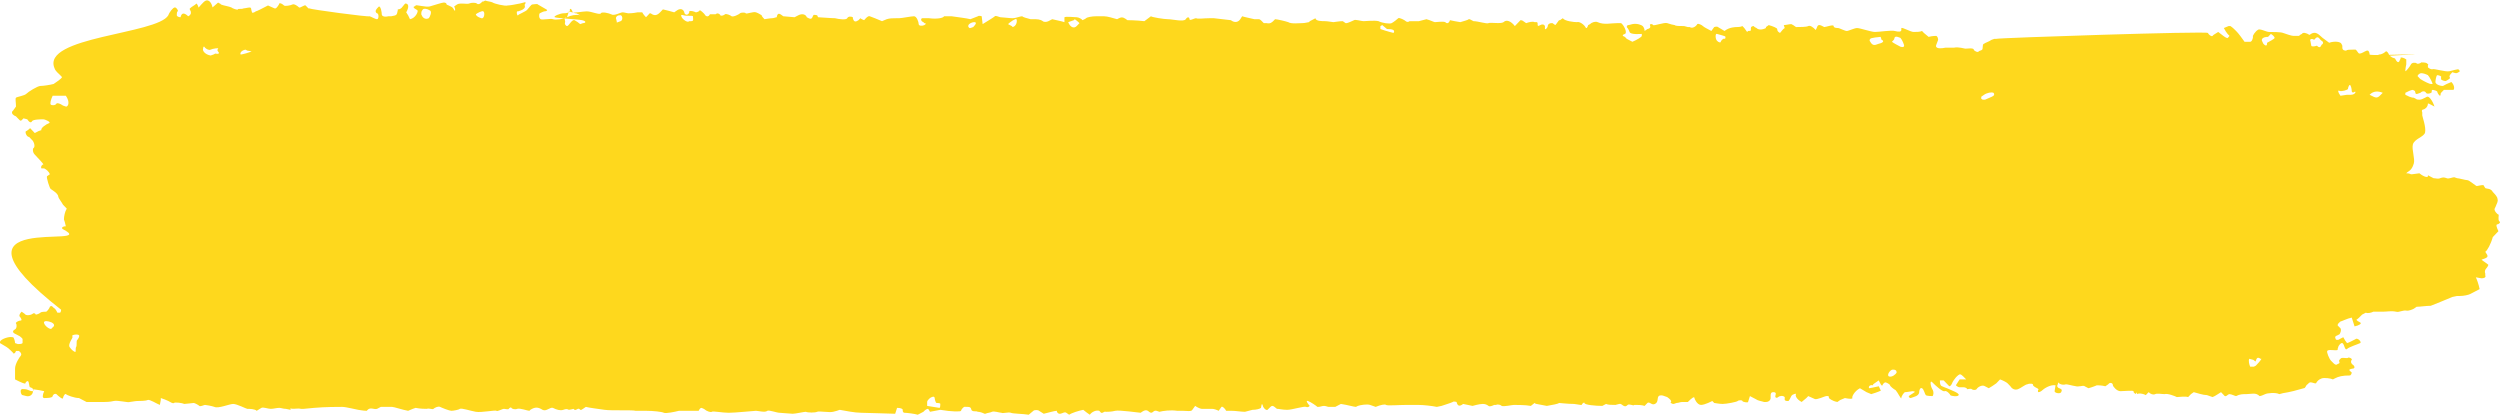 <svg width="543" height="91" viewBox="0 0 543 91" fill="none" xmlns="http://www.w3.org/2000/svg">
<path d="M420.933 8.435C420.933 8.222 420.729 7.795 420.524 7.795C420.524 7.795 419.708 7.795 418.891 8.008L417.869 7.156L417.461 6.729C417.052 6.942 416.236 6.942 415.623 6.942C415.01 6.942 413.172 5.877 412.968 6.09V6.516C412.968 6.942 412.355 6.942 411.538 6.729C410.925 6.516 408.066 6.942 407.249 6.942C406.432 6.942 403.981 6.09 403.369 6.09C402.756 6.09 401.53 6.729 401.122 6.729C400.713 6.729 399.488 6.09 399.284 6.09C399.08 6.09 398.263 6.09 398.263 5.663C398.263 5.237 396.629 5.877 396.22 5.877L395.812 5.663C394.995 5.237 394.791 5.45 394.586 6.09L394.382 6.516C393.769 5.877 393.157 5.45 392.748 5.663C392.34 5.877 390.91 5.877 390.093 5.877L389.48 5.45L389.072 5.237C388.663 5.237 387.847 5.45 387.438 5.45L387.642 6.09C387.234 6.303 387.03 6.729 386.621 7.156C386.213 6.942 386.008 6.729 386.008 6.303C386.008 6.09 384.987 5.663 384.17 5.45L383.558 5.877V6.09C382.741 6.516 381.924 6.516 381.515 6.09L381.107 5.877L380.902 5.663C380.494 5.663 380.29 5.877 380.29 6.09V6.303V6.516C380.29 6.729 380.086 6.729 379.677 6.729L379.473 6.942C379.269 6.729 379.064 6.303 378.86 6.09L378.452 5.663C378.043 5.877 377.43 5.877 377.226 5.877C377.022 5.877 375.592 5.877 374.571 6.729L373.141 5.877C372.937 5.663 372.325 5.877 372.325 5.877L371.712 6.729C370.895 6.303 370.078 5.877 369.874 5.663C369.669 5.45 368.852 5.024 368.648 5.237C368.444 5.663 367.627 6.303 367.014 5.877H366.606L365.789 5.663C364.768 5.663 363.951 5.663 363.747 5.45C363.542 5.45 362.725 5.237 362.113 5.024C361.5 4.811 359.253 5.663 359.049 5.45L358.845 5.237C358.436 5.237 358.232 5.237 358.436 5.663V5.877C358.436 6.09 358.028 6.303 357.824 6.303L357.211 6.729C357.211 6.303 357.007 5.877 356.802 5.663C356.598 5.45 355.577 5.024 354.556 5.237L353.739 5.45H353.535C353.33 5.663 353.33 5.877 353.33 5.877C353.33 5.877 353.739 6.303 353.943 6.942C354.147 7.582 356.394 7.369 356.598 7.369V7.582V7.795C356.598 8.008 355.577 8.648 354.556 9.074L353.33 8.435L352.922 8.008C352.309 7.795 352.309 7.582 352.922 7.369C353.535 7.156 352.718 5.45 352.105 5.024H351.288C349.858 5.024 348.429 5.45 346.999 4.811C346.591 4.598 345.774 4.811 345.365 5.237L344.957 5.45C344.753 6.09 344.548 6.303 344.344 5.877C344.14 5.45 343.119 4.598 342.506 4.811C341.893 4.811 339.851 4.598 339.442 3.958L338.83 4.384H338.625C338.421 4.598 338.217 5.024 337.808 5.45L337.196 5.024H336.991C336.583 5.024 336.175 5.237 336.175 5.663C336.175 5.877 335.766 6.516 335.562 6.303V6.09C335.562 5.877 335.562 5.663 335.562 5.663C335.358 5.237 334.949 5.237 334.541 5.45C333.519 6.09 334.336 4.811 333.724 4.811H333.315C332.907 4.598 332.09 4.811 331.477 5.024L330.864 4.598C330.66 4.384 330.252 4.384 330.252 4.384L329.026 5.663C328.209 4.598 327.188 4.171 326.575 4.811C325.963 5.237 323.716 4.811 323.308 5.024C322.899 5.237 321.061 4.598 320.04 4.598L319.223 4.171H319.019C318.814 4.384 317.793 4.598 317.18 4.811L315.955 4.598L314.934 4.384C314.73 5.024 314.321 5.237 313.913 4.811C313.504 4.598 311.87 4.811 311.666 4.811C311.462 4.811 310.645 4.384 309.828 4.171L309.011 4.384L308.194 4.598C307.173 4.598 306.356 4.598 306.152 4.598C305.947 4.811 305.539 4.811 305.335 4.598C305.13 4.384 303.905 3.745 303.701 3.958C303.497 4.171 302.68 4.811 302.271 5.024C301.863 5.237 300.229 5.024 299.412 4.598C298.595 4.384 296.552 4.598 296.144 4.598C295.736 4.598 294.306 4.171 294.102 4.384C293.693 4.598 292.672 5.024 292.468 5.024H292.264L291.651 4.598C290.834 4.598 289.813 4.811 289.608 4.811C289.404 4.811 288.383 4.598 287.77 4.598C287.158 4.598 285.728 4.598 285.728 3.958L284.503 4.598L284.298 4.811C284.094 4.811 283.481 5.024 282.869 5.024C282.256 5.024 280.418 5.237 279.805 4.811C279.192 4.598 277.354 4.171 276.946 4.171L276.741 4.384C276.333 4.811 275.925 5.237 275.108 5.024H274.495C274.086 4.598 273.678 4.171 273.474 4.171H273.269H272.453C271.636 3.958 270.41 3.745 269.797 3.532L269.389 4.171C268.98 4.811 268.164 5.024 267.347 4.384L263.67 3.958H262.649C261.424 3.958 260.198 4.171 259.79 3.958C259.381 3.958 258.36 4.598 258.36 4.171C258.36 3.745 257.952 3.532 257.543 4.171C257.135 4.811 254.684 4.171 253.663 4.171C252.846 4.171 250.191 3.745 249.986 3.532L248.557 4.598C246.719 4.384 244.88 4.384 244.88 4.384C244.268 3.958 243.859 3.532 243.042 3.958L242.634 4.171C241.817 3.958 240.592 3.532 239.775 3.532H239.162H238.141C237.119 3.532 236.098 3.745 235.894 3.958C235.69 4.171 235.077 4.384 235.077 4.384C235.077 4.171 234.26 3.745 233.852 3.745C233.239 3.745 231.605 3.532 231.197 3.745V3.958V4.811C230.584 4.598 229.358 4.384 228.542 4.171L227.725 4.598C227.316 4.811 226.703 4.811 226.499 4.598C225.886 4.171 225.274 4.171 224.457 4.171H223.844C223.027 3.958 222.21 3.745 222.006 3.532C221.597 3.532 220.576 3.958 219.964 3.958C219.351 3.958 217.717 3.745 217.308 3.745C217.104 3.745 216.287 3.319 216.083 3.532C215.879 3.745 214.449 4.598 213.428 5.237L213.224 3.532C213.224 3.532 212.611 3.319 212.407 3.532L210.773 4.171C209.956 3.958 208.118 3.745 206.688 3.532H205.258H205.054C204.85 3.958 203.42 4.171 201.786 3.958H200.357C199.948 3.958 199.948 4.598 200.561 4.811L200.765 5.024C201.174 5.024 201.174 5.237 200.765 5.45C200.357 5.663 199.54 5.663 199.54 5.237C199.54 4.811 199.131 3.532 198.519 3.532C197.906 3.532 195.864 3.958 195.251 3.958H194.638C194.025 3.958 193.208 3.958 192.596 4.171L191.575 4.598C190.553 4.171 189.532 3.745 188.919 3.532C188.511 3.319 187.694 4.384 187.694 4.384C187.694 4.384 187.081 4.171 186.877 3.958L186.469 4.384C185.856 4.811 185.447 4.811 185.243 3.958V3.745C184.835 3.532 184.222 3.532 184.018 3.958C183.814 4.384 182.18 4.171 181.363 3.958C180.546 3.958 178.095 3.745 177.686 3.745L177.482 3.319C177.482 3.319 176.665 3.105 176.665 3.319C176.461 3.532 176.461 4.384 175.644 3.958L175.236 3.745C175.031 3.105 174.214 2.892 173.398 3.319L172.581 3.745C172.376 3.745 170.334 3.532 170.13 3.532C169.517 3.105 168.904 2.466 168.7 3.745C168.496 3.745 168.087 3.958 167.679 3.958C167.27 3.958 166.045 4.171 166.045 4.171C165.841 3.958 165.432 3.532 165.432 3.319C165.432 3.319 164.82 2.892 164.207 2.679C163.594 2.466 162.164 3.105 161.96 2.892C161.96 2.679 160.939 2.679 160.735 2.892C160.531 3.105 159.305 3.745 158.897 3.532C158.692 3.319 157.671 2.892 157.467 3.105C157.263 3.319 156.65 3.532 156.446 3.319C156.446 3.105 155.833 2.679 155.425 3.105H155.016H154.199C153.995 3.532 153.586 3.745 153.178 3.319C152.974 2.892 151.953 2.039 151.953 2.253C151.953 2.466 151.34 2.679 151.136 2.679C150.727 2.466 149.91 2.253 149.706 2.466V2.679C149.502 3.319 148.889 3.319 148.685 2.892C148.481 1.826 147.664 1.826 147.051 2.253L146.438 2.679C145.826 2.466 144.804 2.253 143.987 2.039L143.375 2.679C142.762 3.319 142.149 3.532 141.332 2.892C141.332 2.892 140.924 2.892 140.924 3.105L140.311 3.745C140.107 3.532 139.698 3.105 139.494 2.679H139.29H138.473C137.452 2.892 136.635 2.892 136.431 2.892C136.226 2.892 135.614 2.679 135.205 2.679C134.797 2.679 133.367 3.532 132.754 3.105C132.346 2.892 130.712 2.466 130.508 2.892C130.303 3.319 128.465 2.466 127.444 2.466C126.627 2.466 124.381 2.892 124.381 2.679C124.381 2.466 123.972 1.613 123.768 2.039V2.253V2.466C123.768 2.679 123.155 2.892 122.338 2.892C121.725 2.892 120.092 3.532 120.5 3.745C120.909 3.958 125.402 4.171 126.423 4.384C127.444 4.598 127.24 5.024 126.627 5.024L126.014 5.237C125.81 5.024 125.198 4.598 124.789 4.384C124.176 4.171 123.564 5.663 123.155 5.663C122.951 5.663 122.542 5.237 122.747 4.811V4.598C122.542 3.745 122.542 3.958 123.155 3.745L123.564 2.466C124.176 2.679 124.993 2.892 124.993 2.892H125.197L126.014 3.319C125.197 3.105 123.972 3.319 123.155 3.745C122.338 4.171 120.704 4.384 120.092 4.171C119.683 3.958 117.845 4.384 117.436 4.171C117.028 3.958 117.028 3.105 117.232 2.892C117.232 2.892 118.049 2.466 118.253 2.466C118.662 2.466 119.07 2.253 118.662 2.039C118.253 1.826 116.824 0.974 116.824 0.974C116.824 0.76 115.803 0.974 115.598 0.974C115.394 0.974 114.781 1.826 114.577 2.039C114.373 2.466 112.535 3.105 112.535 3.319C112.331 3.532 112.126 2.679 112.331 2.466H112.535L113.148 2.253C113.76 2.039 114.169 1.613 113.964 1.187V0.974C114.169 0.76 114.373 0.334 113.76 0.547L112.943 0.76C111.922 0.974 110.697 1.187 110.288 1.187C109.675 1.4 107.225 0.76 107.02 0.547C106.612 0.334 105.999 0.334 105.387 0.121L104.978 0.334H104.774L104.569 0.547C104.161 0.974 103.753 0.974 103.548 0.76C103.344 0.547 102.323 0.547 101.914 0.76C101.506 0.974 99.872 0.547 99.259 0.974L98.647 1.4C98.647 1.4 98.851 1.826 98.851 2.039V2.253C98.851 2.466 98.647 2.253 98.442 1.826C98.238 1.4 96.808 0.974 97.013 0.974C97.013 0.76 96.808 0.547 96.4 0.547C95.992 0.547 94.153 1.187 93.337 1.4C92.52 1.613 90.273 0.974 90.273 1.187C90.273 1.4 89.66 1.4 89.865 1.613C89.865 1.826 90.477 2.039 90.681 2.253C90.886 2.466 90.273 3.958 89.047 4.171L88.639 3.319L88.231 2.679C88.843 1.613 88.843 0.76 88.026 0.76L87.822 0.974C87.414 1.4 87.209 2.039 86.392 2.039C86.392 2.039 86.392 2.039 86.392 2.253C86.188 3.319 86.188 3.319 84.963 3.532H84.35C83.533 3.745 82.92 3.532 82.92 3.105C82.92 2.679 82.716 1.4 82.308 1.4L81.899 1.826C81.491 2.253 81.491 2.679 81.899 2.892C82.308 2.892 82.308 4.171 81.899 4.171C81.491 4.171 80.469 3.532 80.265 3.532C80.061 3.745 67.398 2.039 67.194 1.826H66.99C66.786 1.613 66.581 1.4 66.377 1.187C66.173 0.974 65.152 1.826 64.947 1.613C64.743 1.4 63.926 0.76 63.518 0.974C63.109 1.187 61.884 1.4 61.68 1.187C61.475 0.974 60.863 0.547 60.658 0.76C60.658 0.974 60.046 1.826 59.842 1.826H59.637L58.208 1.187C56.982 1.826 55.757 2.466 55.553 2.466C55.348 2.679 54.736 2.892 54.736 2.679C54.736 2.679 54.531 2.039 54.531 1.826C54.531 1.4 53.306 1.826 52.898 1.826C52.489 2.039 51.672 1.826 51.672 2.039C51.672 2.253 50.447 1.826 50.242 1.613C49.834 1.4 48.404 1.187 47.996 0.974L47.792 0.76C47.587 0.76 47.383 0.547 47.383 0.547L46.158 1.613C45.953 0.547 45.341 -0.092 44.728 0.121C44.115 0.334 43.094 1.826 43.094 1.613C43.094 1.4 42.89 0.974 42.686 0.76C42.277 1.187 41.664 1.4 41.256 1.826C41.052 2.039 41.46 2.253 41.46 2.679V2.892C41.46 3.105 41.052 3.532 40.847 3.532L40.643 3.319C39.826 2.679 39.418 2.892 39.214 3.745C38.805 3.745 38.397 3.532 38.397 3.319C38.397 3.105 38.397 2.466 38.601 2.466C38.805 2.466 38.397 1.613 37.988 1.613C37.58 1.613 36.763 2.679 36.559 3.319C34.172 7.454 8.894 7.943 11.846 14.83C12.05 15.469 12.663 15.896 13.071 16.322L13.48 16.748C13.275 17.175 12.254 17.814 11.642 18.241C10.825 18.454 9.395 18.667 8.782 18.667C8.169 18.667 6.127 19.946 5.719 20.372C5.31 20.799 3.676 21.012 3.472 21.225C3.268 21.438 3.472 22.291 3.472 23.144L2.859 23.996L2.655 24.209C2.451 24.636 2.859 25.062 3.472 25.275L3.88 25.702C4.493 26.341 4.493 26.341 4.902 25.915L5.106 25.702L5.923 25.915C6.331 26.554 6.74 26.768 6.944 26.341C7.148 25.915 8.987 25.915 9.395 25.915C9.803 25.915 11.233 26.554 10.62 26.768C10.008 26.981 8.782 27.833 8.987 28.26L8.374 28.473L7.557 28.899C6.944 28.26 6.536 27.834 6.536 27.834C6.536 27.834 6.127 28.26 5.719 28.473C5.31 28.473 5.719 29.752 6.331 29.752L6.74 30.178L7.148 30.605C7.557 31.244 7.557 31.884 7.353 32.097C7.148 32.097 6.944 32.95 7.557 33.589C8.169 34.229 9.599 35.721 9.395 35.721C9.191 35.721 8.782 36.147 8.987 36.574H9.191H9.599C10.008 36.787 10.62 37.213 10.825 37.853L10.212 38.279C10.008 38.492 10.825 41.05 11.029 41.05L11.642 41.477C12.254 41.903 12.663 42.329 12.663 42.756C12.663 42.969 13.48 44.035 13.684 44.461L13.888 44.674L14.501 45.314C14.092 45.953 13.888 47.019 13.888 47.659L14.092 48.298L14.297 49.151C13.48 49.151 13.275 49.577 13.684 49.79C22.424 54.351 -15.065 45.086 13.275 67.27C13.275 67.27 13.275 67.697 13.071 67.91C12.867 67.91 12.458 67.91 12.458 67.91C12.254 67.484 12.05 67.057 11.642 66.844L11.437 66.631C11.233 66.418 11.029 66.418 10.825 66.631C10.825 66.844 10.212 67.697 10.008 67.697C9.803 67.697 8.986 67.697 8.782 67.91C8.578 68.123 7.965 68.336 7.761 68.336C7.761 68.123 7.353 67.91 7.148 68.123C6.944 68.336 5.719 68.763 5.31 68.123L4.698 67.697C4.289 68.123 4.085 68.55 4.289 68.763C4.493 68.976 4.902 69.615 4.493 69.615C4.085 69.615 3.268 70.042 3.472 70.255C3.676 70.468 3.676 71.321 3.268 71.534C2.859 71.747 2.451 72.174 3.472 72.6L4.289 73.026C4.493 73.239 4.902 73.453 4.902 73.666C4.902 73.879 4.902 74.305 4.902 74.519C4.698 74.732 4.289 74.732 3.881 74.732L3.268 74.519C3.268 74.092 3.064 73.453 2.859 73.239H2.655C2.042 73.026 0 73.666 0 74.305V74.519C0.408 74.732 1.021 75.158 1.43 75.371C1.838 75.584 2.859 76.65 2.859 76.65C2.859 76.863 3.268 76.863 3.472 76.224H3.881H4.085C4.698 76.65 4.698 77.076 4.493 77.29C4.289 77.503 3.268 78.995 3.268 80.061V81.127V82.406C4.493 83.045 5.514 83.472 5.514 83.258C5.514 83.045 5.923 82.619 6.127 82.832C6.331 83.045 6.331 84.111 6.536 84.111C6.74 84.111 7.557 84.538 7.148 84.964H6.944C6.536 84.964 5.923 84.538 5.514 84.538C5.106 84.538 4.493 84.324 4.493 84.964C4.493 85.39 4.698 85.817 4.902 85.817L5.719 86.03C6.536 86.243 7.353 85.603 7.148 84.538L8.578 84.751L9.599 84.964C9.191 85.817 9.191 86.456 9.599 86.456C10.008 86.456 11.437 86.456 11.437 86.03C11.437 85.817 11.846 85.39 12.254 85.603C12.663 86.03 13.684 86.882 13.684 86.456C13.684 86.243 14.092 85.39 14.297 85.603C14.501 85.817 16.135 86.456 17.156 86.456L17.973 86.882L18.79 87.309C19.607 87.309 20.832 87.309 21.649 87.309H22.466H22.671C22.875 87.309 23.896 87.309 24.713 87.096C25.53 86.882 27.981 87.522 28.185 87.309C28.389 87.309 29.41 87.096 29.819 87.096C30.227 87.096 31.657 87.096 32.065 86.882C32.474 86.669 34.108 87.735 34.72 87.948L34.925 86.882V86.456C35.537 86.669 36.15 86.882 36.559 87.096C36.967 87.309 37.58 87.735 37.784 87.522C37.988 87.309 39.622 87.522 40.031 87.735C40.439 87.735 41.869 87.522 42.073 87.522C42.277 87.522 43.094 87.948 43.298 88.162C43.502 88.375 44.319 87.948 44.524 87.948C44.728 87.948 45.953 88.162 46.566 88.375C47.383 88.801 49.834 87.735 50.651 87.735C51.468 87.735 53.51 88.801 53.714 88.801C54.123 88.801 55.348 88.801 55.757 89.227L56.778 88.588C57.187 88.375 58.208 88.801 58.82 88.801C59.433 88.801 60.046 88.588 60.658 88.588C61.067 88.588 61.475 88.801 62.088 88.801L63.109 89.014C63.109 88.375 63.109 88.162 63.109 88.588C63.109 89.014 64.743 88.588 65.356 88.801H65.969L68.215 88.588C70.666 88.375 73.321 88.375 74.342 88.375C75.159 88.375 77.61 89.014 77.814 89.014C78.019 89.014 78.836 89.227 79.653 89.227L79.857 89.014C80.469 88.375 81.287 89.014 81.899 88.801L82.716 88.375C83.533 88.375 84.554 88.375 85.167 88.375C85.576 88.375 87.414 89.014 88.639 89.227L89.66 88.801L90.273 88.588C91.294 88.801 92.315 88.801 92.724 88.801C93.132 88.588 93.949 89.014 94.153 88.801C94.358 88.588 95.175 88.162 95.583 88.375C95.992 88.588 97.626 89.227 98.034 89.227C98.442 89.227 99.668 89.014 99.872 88.801C100.281 88.588 102.119 89.227 103.344 89.441C104.57 89.654 107.633 89.014 107.837 89.227C108.042 89.441 109.063 88.801 109.471 88.801C109.675 88.801 110.492 89.014 110.492 88.801C110.697 88.588 110.901 88.375 111.105 88.588C111.105 88.801 111.922 89.014 112.331 88.801C112.943 88.588 114.577 89.227 114.986 89.227L115.19 89.014C116.211 88.375 116.824 88.375 117.845 89.014C118.662 89.441 119.479 88.375 120.092 88.588C120.909 89.014 121.725 89.227 122.338 89.014C122.951 88.801 123.155 88.801 123.564 89.014C123.768 89.014 124.585 88.801 124.585 88.801C124.993 89.441 125.402 88.588 125.81 88.801C126.219 89.227 126.219 89.014 126.627 88.801L127.24 88.375C128.057 88.588 129.895 88.801 131.325 89.014C132.754 89.227 137.452 89.014 138.064 89.227H138.677H140.311C141.945 89.227 143.783 89.441 144.192 89.654C144.6 89.867 146.642 89.441 147.459 89.227H148.276C149.093 89.227 150.114 89.227 151.136 89.227H151.748C151.953 88.801 152.157 88.588 152.361 88.588C152.361 88.588 152.974 88.801 153.178 89.014C153.382 89.227 154.403 89.654 154.608 89.441C154.812 89.227 156.854 89.654 158.284 89.654C159.714 89.654 163.798 89.227 164.207 89.227C164.615 89.227 166.249 89.654 166.658 89.227C167.066 89.014 168.7 89.654 169.313 89.654C169.721 89.654 171.559 89.867 172.172 89.867C172.785 89.867 174.623 89.441 175.031 89.441C175.44 89.654 177.074 89.654 177.482 89.441C177.891 89.227 180.137 89.654 180.954 89.441L181.771 89.227L182.384 89.014C183.609 89.227 185.652 89.654 187.081 89.654C188.511 89.654 193.413 89.867 194.434 89.867L194.842 88.588C195.659 88.588 196.068 88.801 196.068 89.014C196.068 89.227 196.068 89.654 196.476 89.654C196.885 89.654 198.723 89.867 199.336 90.08L200.153 89.654L200.561 89.441C200.765 89.227 201.174 88.801 201.582 88.801C201.786 89.014 201.991 89.441 201.991 89.441L204.237 89.014C206.688 89.441 208.73 89.441 208.73 89.227C208.73 89.014 209.343 88.162 209.752 88.375H210.16C211.181 88.375 210.773 89.014 211.181 89.227C211.59 89.441 211.998 89.227 212.407 89.441C212.815 89.441 213.428 89.654 213.836 89.867H214.041C214.449 89.654 215.062 89.654 215.47 89.441C215.879 89.227 217.104 89.654 217.513 89.654C217.717 89.867 219.147 89.441 219.555 89.654C219.964 89.867 222.21 89.867 223.436 90.08L224.457 89.227C224.661 89.014 225.478 89.014 225.682 89.227L226.703 89.867C227.725 89.654 228.95 89.227 229.563 89.227V89.441C230.175 90.506 230.992 89.227 231.605 89.654L232.218 90.08C232.83 89.654 234.26 89.227 235.281 89.014L236.098 89.654L236.711 90.08C237.12 89.441 238.141 89.014 238.753 89.227L238.958 89.441C239.366 90.08 239.775 89.227 240.183 89.441H240.387C240.591 89.441 241.408 89.441 242.225 89.227C243.042 89.014 247.536 89.654 247.74 89.654C248.353 89.227 248.965 88.801 249.578 89.441C250.395 90.08 250.395 89.014 251.212 89.227L251.825 89.441C252.642 89.227 254.275 89.014 255.705 89.227H256.931C257.747 89.227 258.769 89.441 258.973 89.014L259.586 88.162C260.198 88.588 260.811 88.801 261.015 88.801C261.219 88.801 262.036 88.801 262.649 88.801H263.262C263.67 88.801 264.283 89.014 264.692 89.227C264.896 89.014 265.1 88.588 265.304 88.375C265.508 88.162 266.121 88.801 266.325 89.227H266.938H267.551C268.368 89.227 269.593 89.441 270.41 89.441L271.227 89.227L272.044 89.014C272.861 89.014 273.678 88.801 273.882 88.588C273.882 88.375 274.086 87.735 274.086 87.735C274.086 87.735 274.291 87.948 274.291 88.162C274.291 88.375 274.903 89.227 275.312 89.014L275.516 88.801C276.333 87.948 276.333 87.948 277.354 88.801H277.558C277.763 88.801 278.58 89.014 279.601 89.014C280.622 89.014 283.277 88.162 283.686 88.375C284.094 88.588 284.707 88.162 284.298 87.948C284.094 87.735 283.481 86.882 284.094 87.096C284.707 87.309 285.932 88.162 286.136 88.375H286.341C286.749 88.375 287.158 88.162 287.566 88.162C287.975 88.162 288.383 88.375 288.587 88.375C288.996 88.375 289.608 88.375 290.017 88.375L291.242 87.735C292.672 87.948 294.102 88.375 294.51 88.375L294.919 88.162C295.531 87.948 296.961 87.735 297.574 87.948L298.799 88.375C299.82 87.948 300.841 87.735 301.046 87.948C301.25 88.162 303.905 87.948 305.539 87.948H306.969H307.99C309.215 87.948 311.053 88.162 312.075 88.375L313.096 88.162C313.708 87.948 315.138 87.522 315.547 87.309C315.751 87.096 316.364 87.309 316.364 87.309C316.568 88.162 316.976 88.375 317.793 87.735C317.793 87.735 318.814 87.948 319.836 88.162L320.653 87.948C321.674 87.735 322.491 87.522 323.308 88.162C323.512 88.375 324.125 88.162 324.533 87.948H324.942C325.35 87.735 325.963 87.948 326.167 88.162C326.575 88.375 328.414 87.948 328.822 87.948C329.23 87.948 331.477 87.948 332.498 88.162L333.315 87.522C333.315 87.522 333.519 87.735 333.724 87.735L335.97 88.162C337.196 87.948 338.421 87.735 338.625 87.522C338.83 87.522 340.464 87.735 341.893 87.735L343.323 87.948H343.527C343.731 87.522 344.14 87.309 344.14 87.522C344.14 87.948 346.591 88.162 348.02 88.162L348.837 87.735C349.246 87.948 350.063 87.948 350.88 87.948L351.697 87.735C352.309 87.522 352.718 88.801 353.535 87.948C353.739 87.735 354.147 87.948 354.352 87.948C354.556 87.948 354.76 88.162 354.964 87.948H355.373C355.781 87.948 356.598 87.948 357.211 88.162L357.619 87.735C358.232 86.882 358.641 88.162 359.458 87.735C360.275 87.309 359.866 86.456 360.275 86.03C360.479 85.817 361.092 85.817 361.5 86.03L362.113 86.243C362.725 86.669 363.134 87.096 362.93 87.309C362.725 87.309 362.93 87.735 363.542 87.735L364.155 87.522C364.564 87.522 364.972 87.309 365.38 87.309H366.606C367.423 86.456 368.036 86.03 368.036 86.456C368.036 86.669 368.648 87.948 369.465 87.948C370.282 87.948 371.916 87.096 371.916 87.096L372.12 87.309L372.325 87.522C372.529 87.522 373.346 87.735 374.163 87.735C374.98 87.735 377.226 87.309 377.43 87.096C377.635 86.882 378.452 86.882 378.452 87.096C378.452 87.309 379.677 87.522 379.677 87.309C379.677 87.309 379.881 86.669 380.086 86.03L381.311 86.669C381.924 87.096 382.536 87.096 383.149 87.309H383.558C384.17 87.309 384.579 86.882 384.579 86.456V86.03C384.579 85.603 384.579 85.177 385.191 85.177C386.008 85.177 385.6 85.817 385.6 86.03V86.243C385.804 86.456 386.008 86.456 386.213 86.243C386.417 86.03 387.234 85.817 387.642 86.243V86.882C387.847 87.096 388.051 87.096 388.255 87.096H388.459C388.664 86.882 388.868 86.456 389.072 86.03C389.276 85.603 390.297 85.39 390.093 85.603C389.889 85.817 390.093 86.669 391.319 87.309L392.34 86.456L392.748 86.03C393.157 86.243 393.769 86.456 394.178 86.669C394.586 86.882 396.425 86.03 396.629 86.03H396.833H397.037C397.241 86.03 397.241 86.243 397.241 86.456C397.241 86.456 397.854 87.096 399.08 87.309L399.692 86.882L400.714 86.456C401.735 86.669 402.347 86.669 402.347 86.456C402.143 86.243 402.756 84.964 403.981 84.324L405.411 85.177L406.432 85.603C407.862 85.177 408.883 84.751 408.474 84.751L408.066 83.898C407.045 84.111 406.228 84.324 406.024 84.324C405.819 84.324 405.819 83.472 406.841 83.685V83.472L408.066 82.619C408.475 83.472 408.679 83.898 408.883 83.685C408.883 83.472 409.291 83.045 409.496 83.045C409.7 83.045 410.517 83.472 410.517 83.685C410.517 83.898 411.334 84.538 411.742 84.751C412.151 85.177 412.968 86.882 412.968 86.456C412.968 86.03 413.58 85.177 413.785 85.177C414.193 85.177 415.214 84.964 415.419 84.964C415.623 84.964 416.236 85.177 415.827 85.177C415.623 85.39 414.806 85.817 414.602 86.03V86.243C414.602 86.243 414.806 86.456 415.01 86.456L415.623 86.243C416.44 86.03 416.848 85.603 416.848 85.177C416.848 84.751 417.052 84.111 417.461 84.324C417.869 84.538 418.074 85.603 418.278 85.817C418.482 86.03 419.708 86.03 419.708 86.03C419.912 86.03 420.116 85.177 419.708 84.538C419.299 83.898 419.095 82.406 419.708 83.045C420.32 83.685 421.954 85.177 422.363 84.964C422.771 84.751 423.588 85.603 423.588 85.817C423.792 86.03 425.222 86.243 425.426 85.817C425.63 85.39 423.792 84.751 423.384 84.538C422.975 84.324 421.546 83.898 421.546 83.685C421.341 83.472 421.341 82.832 421.341 82.619C421.546 82.619 421.954 82.619 422.158 82.619L422.567 83.045C422.975 83.472 423.384 83.898 423.384 83.898C423.588 83.898 423.792 83.685 423.997 83.258C423.997 83.045 424.609 82.193 424.813 81.98C425.018 81.766 425.63 81.127 425.835 81.34C426.039 81.34 426.652 81.98 427.06 82.406H426.652H425.63C425.222 83.045 424.813 83.685 424.813 83.685C424.813 83.685 425.222 84.111 425.63 84.111H426.039H426.447C426.856 84.111 427.264 84.324 427.264 84.538C427.469 84.538 428.081 84.324 428.286 84.538C428.49 84.751 429.103 84.751 429.307 84.538C429.511 84.111 430.532 83.472 431.145 83.898L431.553 84.111L431.962 84.324C432.37 84.111 432.983 83.685 433.596 83.258L434.004 82.832L434.413 82.406C435.025 82.619 435.842 83.045 436.047 83.258L436.251 83.472L436.659 83.898C437.068 84.538 437.68 84.751 438.293 84.538C438.906 84.324 439.927 83.472 440.336 83.472C440.744 83.258 441.765 83.258 441.561 83.685L441.765 83.898C441.969 84.111 442.582 84.324 442.786 84.538C442.582 84.751 442.582 85.177 442.786 85.177C442.991 85.177 443.399 84.964 443.603 84.751C443.808 84.538 445.237 83.472 446.463 83.685L446.258 84.964C446.258 85.39 447.484 85.603 447.688 85.177C447.892 84.751 447.892 84.538 447.28 84.324C447.075 84.324 446.667 83.898 446.871 83.685L447.075 83.045C447.28 83.472 448.097 83.685 448.709 83.472C449.322 83.472 451.16 84.111 451.569 83.898H451.773C451.977 83.898 452.59 83.685 452.794 83.898L453.611 84.324C454.428 84.111 455.449 83.685 455.449 83.685C455.653 83.685 456.47 83.685 457.287 83.898L457.9 83.472L458.104 83.258C458.513 83.045 458.921 83.258 458.921 83.685C458.921 83.898 459.738 84.964 460.555 84.964C461.372 84.964 463.21 84.751 463.414 84.964V85.177L463.619 85.39C463.823 85.603 463.823 85.603 464.027 85.39V85.177L464.231 85.603C464.436 85.39 465.252 85.39 466.069 85.817L466.682 85.177C467.091 85.603 467.703 85.817 468.112 85.603C468.52 85.39 469.541 85.603 470.154 85.603C470.767 85.39 472.401 86.03 472.809 86.243C473.218 86.243 474.647 86.03 475.26 86.243L475.873 85.603L476.486 85.177C477.302 85.39 478.528 85.817 479.345 85.817L479.958 86.03L480.57 86.243C481.183 86.03 482 85.39 482.408 85.177L483.021 85.817C483.43 86.456 483.838 85.603 484.246 85.603C484.655 85.603 485.472 86.03 485.676 86.03C486.493 85.603 487.106 85.603 487.923 85.603C488.944 85.603 489.965 85.177 490.782 86.03C490.986 86.03 491.599 85.817 492.007 85.603C492.416 85.39 494.254 85.177 495.071 85.603L495.888 85.39C497.318 85.177 498.952 84.751 500.381 84.324C500.79 84.324 500.79 83.685 501.198 83.472C501.402 83.258 501.607 83.045 501.811 83.045C502.219 83.045 502.628 83.258 502.832 83.258H503.036C503.241 82.832 503.649 82.406 504.262 82.193C504.874 81.98 506.304 82.193 506.713 82.406L507.121 82.193C507.938 81.766 508.755 81.553 510.389 81.553C510.593 81.553 510.797 81.127 510.797 80.914C510.389 80.487 509.776 80.274 511.002 80.061C511.614 80.061 511.41 79.421 511.002 79.208L510.797 78.995C510.593 78.782 510.593 78.356 510.797 78.142C511.002 77.929 510.185 77.503 509.98 77.716C509.776 77.929 508.551 77.503 508.346 77.929L508.142 78.142C507.938 78.356 508.142 78.569 508.142 78.782C508.142 78.995 507.734 78.995 507.53 79.208H507.325C507.121 79.208 506.713 78.782 506.304 78.356C505.896 77.929 505.283 76.437 505.487 76.224C505.691 75.797 507.325 76.224 507.734 76.011V75.797L507.938 75.158C508.347 74.519 508.755 74.305 508.959 74.732C509.163 74.945 509.368 76.224 509.776 75.797C510.185 75.371 512.227 74.732 512.635 74.519C513.044 74.305 512.023 73.239 511.614 73.666C511.206 73.879 509.98 74.519 509.776 74.519C509.572 74.305 509.163 73.666 508.959 73.239L508.142 73.666C507.938 73.879 507.325 73.879 507.325 73.666C507.121 73.239 507.121 73.026 507.734 72.813L508.142 72.6C508.551 71.96 508.551 71.321 508.142 71.108L507.938 70.894L507.734 70.681C507.734 70.255 508.142 70.042 508.346 69.829C508.551 69.829 509.776 69.189 510.797 68.976L511.002 69.615L511.41 70.894C512.431 70.681 513.044 70.255 512.635 70.042C512.227 69.829 511.819 69.615 511.819 69.402C512.023 69.402 512.636 68.763 513.044 68.336L513.452 68.123L513.861 67.91C514.269 68.123 515.086 67.91 515.495 67.697H515.903C516.516 67.697 516.924 67.697 517.537 67.697C518.558 67.697 519.375 67.484 520.396 67.697C521.213 67.91 521.826 67.27 522.847 67.484C523.256 67.484 523.868 67.27 524.277 67.057L524.89 66.631C525.707 66.631 526.932 66.418 527.953 66.418C528.566 66.205 531.63 64.926 532.651 64.499L533.672 64.286H534.285C535.102 64.286 536.123 64.073 536.531 63.86L536.94 63.647L538.574 62.794C538.369 61.728 537.961 60.662 537.757 60.236L538.982 60.449C539.595 60.449 540.003 60.236 539.799 59.809V59.383C539.595 58.957 539.799 58.53 540.003 58.317C540.207 58.104 540.616 57.465 540.412 57.465C540.208 57.251 539.186 56.612 538.982 56.399L539.595 56.185C540.208 55.972 540.412 55.759 540.208 55.333L539.799 54.693C540.207 54.48 541.024 52.988 541.433 51.496L542.454 50.43L542.658 50.217C542.25 49.364 542.046 48.724 542.454 48.724C542.658 48.724 543.271 48.298 542.863 48.085C542.454 47.659 542.863 46.593 542.658 46.593C542.454 46.593 541.637 45.74 541.841 45.314L542.046 44.887C542.25 44.248 542.658 43.822 542.454 43.182C542.454 42.756 541.841 42.116 541.433 41.69C541.024 40.837 540.003 41.05 539.799 40.837L539.391 40.197C538.778 40.197 538.165 40.411 537.961 40.411C537.757 40.411 536.327 39.132 535.919 39.132C535.51 39.132 534.08 38.705 533.672 38.705L533.059 38.492C532.651 38.492 531.834 38.919 531.425 38.705C530.813 38.492 530.608 38.492 529.996 38.705C529.587 38.919 528.974 38.705 528.566 38.705L527.341 38.066C527.545 38.705 526.524 38.492 525.502 37.639L523.869 37.853H523.664C523.256 37.639 522.847 37.639 522.643 37.639C523.02 37.135 523.777 37.219 524.276 35.518C524.583 34.472 523.791 32.511 524.073 31.386C524.383 30.146 526.517 29.746 526.728 28.768C526.977 27.611 526.115 25.279 526.115 25.062V24.849V24.423C525.911 23.996 526.115 23.783 526.319 23.783C526.524 23.783 527.341 23.357 527.341 22.504H527.545L528.77 23.144C528.362 21.865 527.545 20.799 527.136 21.012L526.728 21.225C526.319 21.438 525.911 21.651 525.502 21.651C525.298 21.651 524.89 21.651 524.685 21.438L524.277 21.225C523.664 21.225 522.847 20.799 522.439 20.586V20.372V20.159C522.847 19.946 523.664 19.52 524.073 19.52L524.481 19.733C524.685 19.946 524.481 20.586 525.094 20.372L525.707 20.159C526.115 19.733 526.728 19.733 526.932 20.159C527.136 20.586 528.362 20.159 528.158 19.946C528.158 19.733 528.157 19.52 528.362 19.52C528.566 19.52 529.383 19.733 529.383 19.946C529.383 20.159 529.791 20.799 529.996 20.799C530.2 20.586 529.996 20.372 530.2 20.159L530.813 19.52C531.834 19.52 532.651 19.52 532.855 19.52C533.059 19.52 533.263 18.667 532.446 17.814L531.425 18.241L530.608 18.667C529.791 18.667 528.974 18.241 528.974 17.814C528.974 17.388 529.179 16.322 529.383 16.322C529.587 16.322 530.404 16.535 530.2 16.748V16.962V17.175C530.2 17.388 530.813 17.601 531.221 17.601C531.63 17.388 532.447 16.962 532.038 16.748V16.535C532.038 16.322 532.446 15.896 532.651 15.683C532.651 15.683 533.263 15.896 533.468 15.896C533.672 15.896 534.08 15.683 534.285 15.469C534.285 15.469 534.08 15.043 533.876 15.043C533.672 15.043 532.855 15.256 532.038 15.469C531.221 15.683 528.566 14.83 528.362 15.043H528.158C527.953 15.043 527.545 14.83 527.341 14.617V14.403V14.19C527.545 13.977 527.341 13.977 527.136 13.764C526.932 13.551 526.115 13.551 525.911 13.551C525.707 13.764 525.094 13.977 524.89 13.764C524.686 13.551 523.869 13.551 523.664 13.977C523.46 14.403 522.643 15.469 522.439 15.469C522.439 15.469 522.439 14.83 522.643 13.977V13.124V12.911C522.03 12.485 521.622 12.485 521.418 12.485V12.698L521.213 13.124C521.009 13.764 520.601 13.551 520.192 12.698L519.58 12.485L518.967 12.059C518.763 11.419 518.354 10.993 518.15 11.206C517.946 11.419 517.333 11.845 516.72 11.845L516.312 12.059L515.903 12.272C536.123 11.206 514.678 12.272 514.678 11.845C514.678 11.419 514.474 10.993 514.269 10.993H514.065C513.452 11.206 513.044 11.632 512.431 11.632C512.227 11.632 511.819 10.78 511.614 10.78H511.002C510.389 10.78 509.776 10.78 509.572 10.993C509.368 10.993 508.755 10.993 508.755 10.353V9.927L508.551 9.501C508.347 9.074 507.121 8.861 505.896 9.287L504.466 8.222C503.649 7.582 503.036 6.516 501.607 7.582C500.994 7.156 500.177 6.942 499.973 7.369L499.564 7.582L499.36 7.795C499.156 7.795 498.543 7.795 498.135 7.795C497.726 7.795 496.501 7.369 495.888 7.156C495.48 6.942 493.437 6.942 492.825 6.942C492.212 6.942 490.782 6.09 490.374 6.516C489.965 6.729 489.148 7.795 489.352 8.008C489.352 8.222 489.148 9.074 488.74 9.074H488.331H487.514C486.902 8.222 486.289 7.369 485.88 6.942C485.472 6.516 484.451 5.45 484.247 5.663H484.042L483.021 6.09C483.225 6.516 483.634 7.156 483.838 7.369L484.042 7.582L484.247 7.795C484.042 8.008 483.838 8.435 483.634 8.222C483.43 8.222 482.613 7.582 481.796 6.942L480.775 7.582L480.57 7.795C480.366 8.008 479.753 7.582 479.549 7.156C479.345 6.729 434.004 8.222 433.596 8.435H433.187L432.574 8.648C431.962 9.074 431.145 9.287 430.941 9.501C430.532 9.501 430.736 10.566 430.532 10.78C430.328 10.993 429.919 10.993 429.715 11.206C429.715 11.419 428.898 11.206 428.694 10.78C428.694 10.353 427.264 10.566 426.856 10.566C426.652 10.566 425.426 10.14 424.405 10.353H423.384H422.567C421.546 10.566 420.729 10.566 420.524 10.14C420.32 9.927 421.137 8.648 420.933 8.435ZM11.029 22.717C10.825 22.504 11.029 21.651 11.437 20.799H12.867H14.297C14.909 21.651 15.114 22.717 14.501 23.144H14.297L13.684 22.93C13.071 22.504 12.459 22.291 12.254 22.504C12.05 22.93 11.233 22.93 11.029 22.717ZM16.339 76.437C16.135 76.437 15.522 76.011 15.114 75.371C14.705 74.732 15.931 73.239 15.726 73.239V72.813C16.339 72.6 16.952 72.6 17.156 72.813C17.36 73.026 16.952 73.666 16.747 73.879C16.543 74.092 16.747 74.945 16.543 75.371C16.339 75.584 16.543 76.437 16.339 76.437ZM510.797 19.733C510.797 20.159 511.206 20.159 511.41 19.946C511.819 19.733 511.614 20.586 510.593 20.586H509.776L508.347 20.799C507.734 19.946 507.734 19.52 508.142 19.733C508.551 19.946 509.98 19.52 509.98 19.306C509.98 19.093 510.185 18.454 510.389 18.454C510.593 18.454 510.797 19.306 510.797 19.733ZM491.395 9.074C490.986 8.435 491.599 8.008 492.62 8.008L493.233 7.369C493.641 7.582 494.05 8.008 494.05 8.222C494.05 8.435 492.824 9.074 492.416 9.287C492.416 9.927 492.212 10.14 491.599 9.501L491.395 9.074ZM44.115 10.566C44.115 10.14 44.319 9.927 44.524 10.353C44.728 10.566 45.341 10.993 45.749 10.78C46.158 10.566 47.587 10.353 47.383 10.566C47.179 10.78 47.179 10.993 47.383 11.206C47.587 11.419 47.791 11.845 46.77 11.632L46.362 11.845L45.749 12.059C44.524 11.845 43.911 10.993 44.115 10.566ZM503.241 9.927C502.628 10.14 502.015 10.14 502.015 9.927C502.015 9.714 501.811 9.074 501.811 8.861C501.607 8.648 502.015 8.222 502.628 8.648L503.036 8.222C503.649 7.795 503.853 8.648 504.262 8.861C504.67 9.074 504.67 9.501 504.262 9.714C504.058 10.14 503.853 10.566 503.241 9.927ZM202.399 86.243C202.808 86.03 203.012 86.243 203.012 86.456C203.012 86.669 203.216 87.522 203.42 87.522C203.625 87.522 204.237 87.522 204.237 87.735C204.237 87.948 204.237 88.588 204.033 88.588C204.033 88.588 202.808 88.375 201.378 88.162V87.735V87.309C201.378 86.882 202.195 86.243 202.399 86.243ZM93.132 3.958C92.724 4.171 92.111 4.171 91.703 3.532L91.498 3.105C91.498 2.892 91.498 2.466 91.703 2.253C91.907 1.826 92.315 1.826 92.928 2.039L93.337 2.253C93.949 2.466 93.337 3.745 93.132 3.958ZM104.569 3.958C103.753 3.745 103.344 3.319 103.344 3.105C103.548 2.892 104.774 2.253 104.978 2.466C105.386 2.679 105.182 4.171 104.569 3.958ZM9.599 70.255C9.395 69.829 9.803 69.615 10.62 69.829L11.233 70.042C11.642 70.255 12.05 70.681 11.437 71.108L11.233 71.321C11.029 71.747 9.803 70.894 9.599 70.255ZM408.679 8.648C409.291 8.861 409.087 9.287 408.066 9.501L407.453 9.714C406.841 9.927 406.432 9.501 406.228 9.074C406.024 8.861 406.024 8.648 406.228 8.435C406.228 8.222 408.27 8.008 408.474 8.008L408.679 8.648ZM525.094 16.535C525.094 16.322 525.502 15.896 525.911 15.896C526.319 15.896 526.932 16.109 527.341 16.322C527.749 16.748 528.362 18.027 528.362 18.241H528.158H527.953C527.749 18.241 526.728 17.814 525.707 17.175L525.094 16.535ZM413.58 9.927C413.58 10.14 413.376 10.353 412.763 10.14C412.355 9.927 411.13 9.287 410.925 9.074L411.334 8.648C411.538 8.435 411.334 7.795 412.151 8.008L412.763 8.222C413.172 8.648 413.58 9.714 413.58 9.927ZM218.942 5.237C218.33 5.663 218.534 5.663 218.942 5.237C219.351 4.811 220.576 3.958 220.78 4.171C220.985 4.598 220.78 5.663 219.964 5.877L219.759 5.663L218.942 5.237ZM373.754 9.074C373.754 9.287 373.346 9.287 372.937 8.861C372.529 8.435 372.529 7.156 372.937 7.369C373.55 7.582 374.775 7.795 374.775 8.008C374.775 8.222 374.775 8.435 374.571 8.435C374.367 8.222 373.754 8.861 373.754 9.074ZM301.25 6.303C302.475 6.303 303.088 6.516 302.68 7.156L301.863 6.942C301.046 6.729 300.433 6.516 299.82 6.303C299.82 6.303 299.82 5.877 299.82 5.663L300.229 5.45L301.25 6.303ZM488.74 79.635C488.536 79.208 488.331 78.356 488.535 77.929L489.352 78.142C489.557 78.142 489.965 78.782 489.965 78.356C490.169 77.716 490.374 77.503 490.986 77.929H491.191C490.986 78.356 490.374 78.995 489.965 79.421L489.557 79.635H488.74ZM148.072 3.745C147.868 3.319 147.868 3.105 148.481 3.319C149.093 3.532 150.319 3.319 150.523 3.532V3.745C150.523 4.171 150.727 4.598 150.114 4.598H149.706C149.297 5.024 148.276 4.171 148.072 3.745ZM54.94 11.206C55.553 10.78 55.553 10.566 54.94 10.993C54.327 11.419 52.489 11.845 52.285 11.845C52.081 11.632 52.285 10.993 53.306 10.78L53.714 10.993L54.94 11.206ZM134.797 4.598C134.184 4.811 133.776 5.024 133.98 4.811C133.98 4.598 133.775 3.958 133.775 3.958C133.775 3.745 133.98 3.319 134.592 3.319C135.205 3.105 135.409 4.384 134.797 4.598ZM211.59 4.811C212.203 4.811 211.998 5.237 211.386 5.877L210.773 6.09H210.569C209.752 5.45 210.977 4.811 211.59 4.811ZM411.13 80.274C411.742 80.274 411.947 80.487 411.947 80.914C411.742 81.34 410.925 81.98 410.313 81.766C409.7 81.553 410.517 80.274 411.13 80.274ZM233.852 5.663C233.239 6.303 232.422 5.877 232.014 4.811L233.239 4.384L233.443 4.171C234.056 4.598 234.464 5.024 234.464 5.024L233.852 5.663ZM432.983 20.159C433.187 20.372 433.187 20.586 432.983 20.799C432.779 21.012 431.553 21.438 431.145 21.651H430.736C430.532 21.651 430.328 21.438 430.328 21.438C430.328 21.225 430.328 21.012 430.328 21.012L430.941 20.586C431.553 20.159 432.575 19.946 432.983 20.159ZM514.678 20.586C515.495 19.733 516.516 19.733 517.537 20.159C516.312 21.438 516.312 21.438 514.678 20.586Z" fill="#FED81D"/>
</svg>
